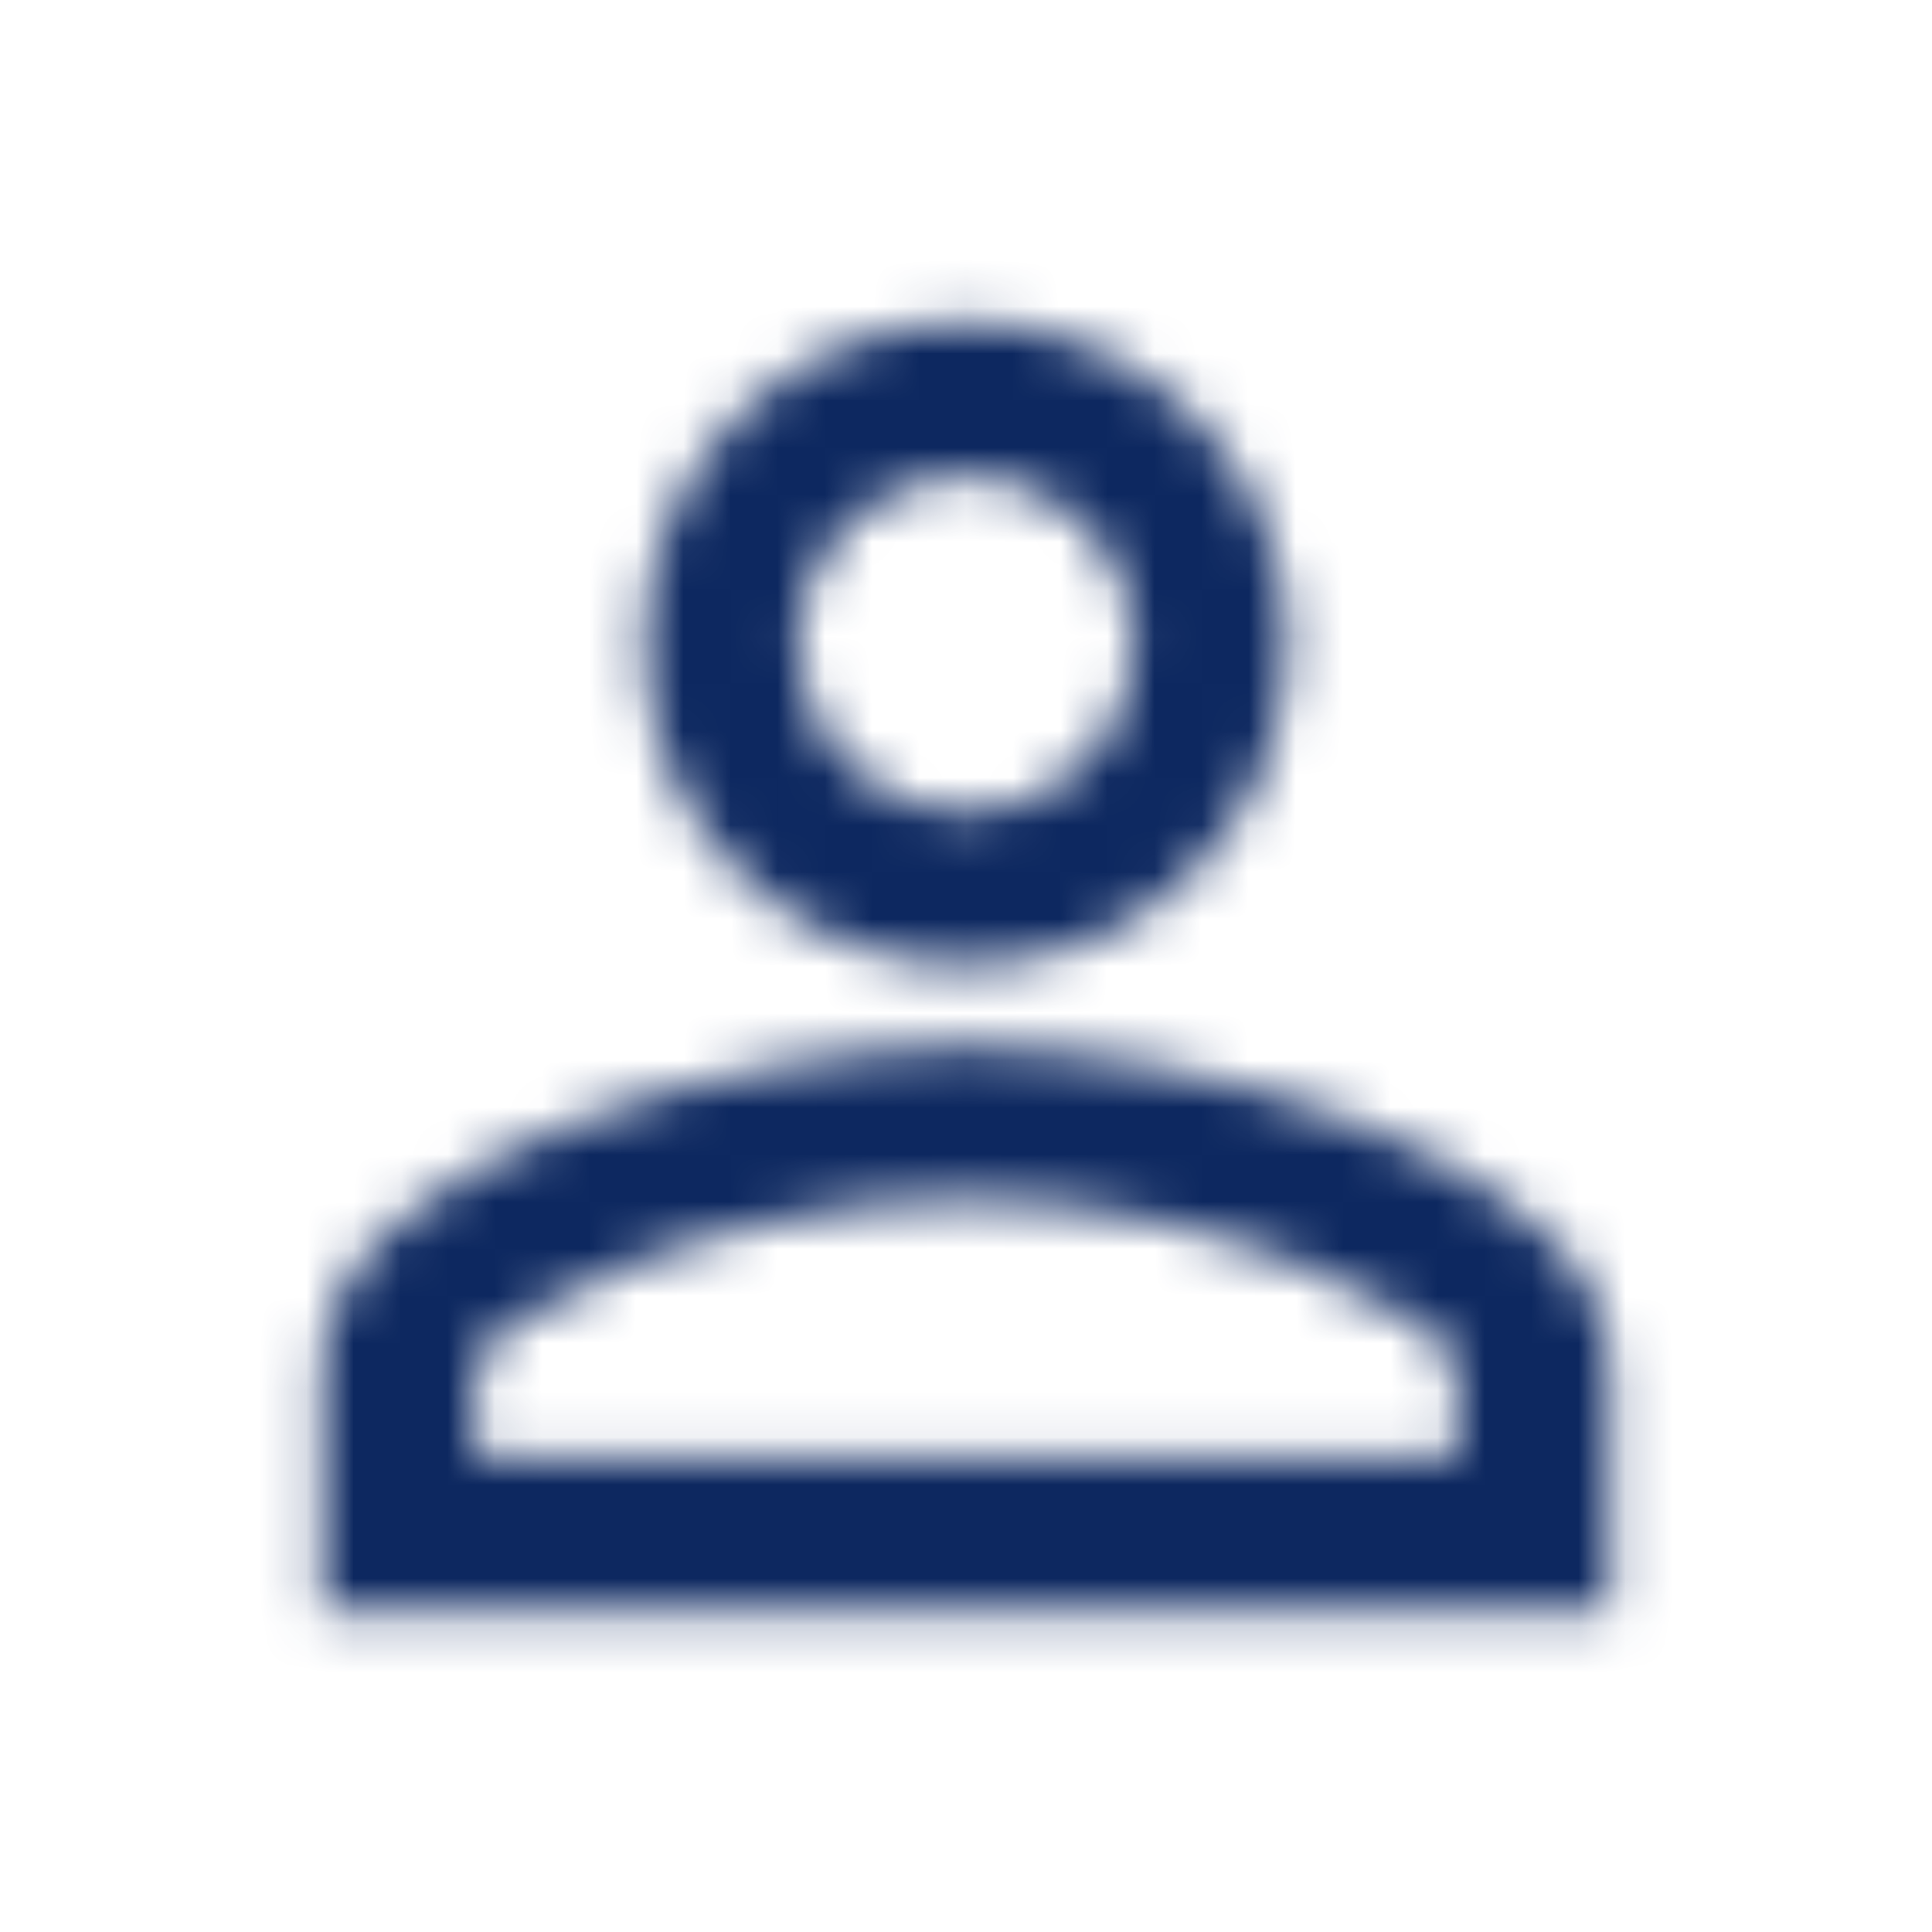 <svg width="41" height="41" viewBox="0 0 41 41" fill="none" xmlns="http://www.w3.org/2000/svg">
<mask id="mask0_45_634" style="mask-type:alpha" maskUnits="userSpaceOnUse" x="6" y="6" width="29" height="29">
<path fill-rule="evenodd" clip-rule="evenodd" d="M20.5 6.833C16.724 6.833 13.667 9.891 13.667 13.667C13.667 17.442 16.724 20.5 20.5 20.5C24.275 20.5 27.333 17.442 27.333 13.667C27.333 9.891 24.275 6.833 20.5 6.833ZM24.087 13.667C24.087 11.685 22.482 10.079 20.5 10.079C18.518 10.079 16.912 11.685 16.912 13.667C16.912 15.648 18.518 17.254 20.5 17.254C22.482 17.254 24.087 15.648 24.087 13.667ZM30.921 29.042C30.921 27.948 25.574 25.454 20.5 25.454C15.426 25.454 10.079 27.948 10.079 29.042V30.921H30.921V29.042ZM6.833 29.042C6.833 24.497 15.939 22.208 20.5 22.208C25.061 22.208 34.167 24.497 34.167 29.042V34.167H6.833V29.042Z" fill="white"/>
</mask>
<g mask="url(#mask0_45_634)">
<rect width="41" height="41" fill="#0D2860"/>
</g>
</svg>
